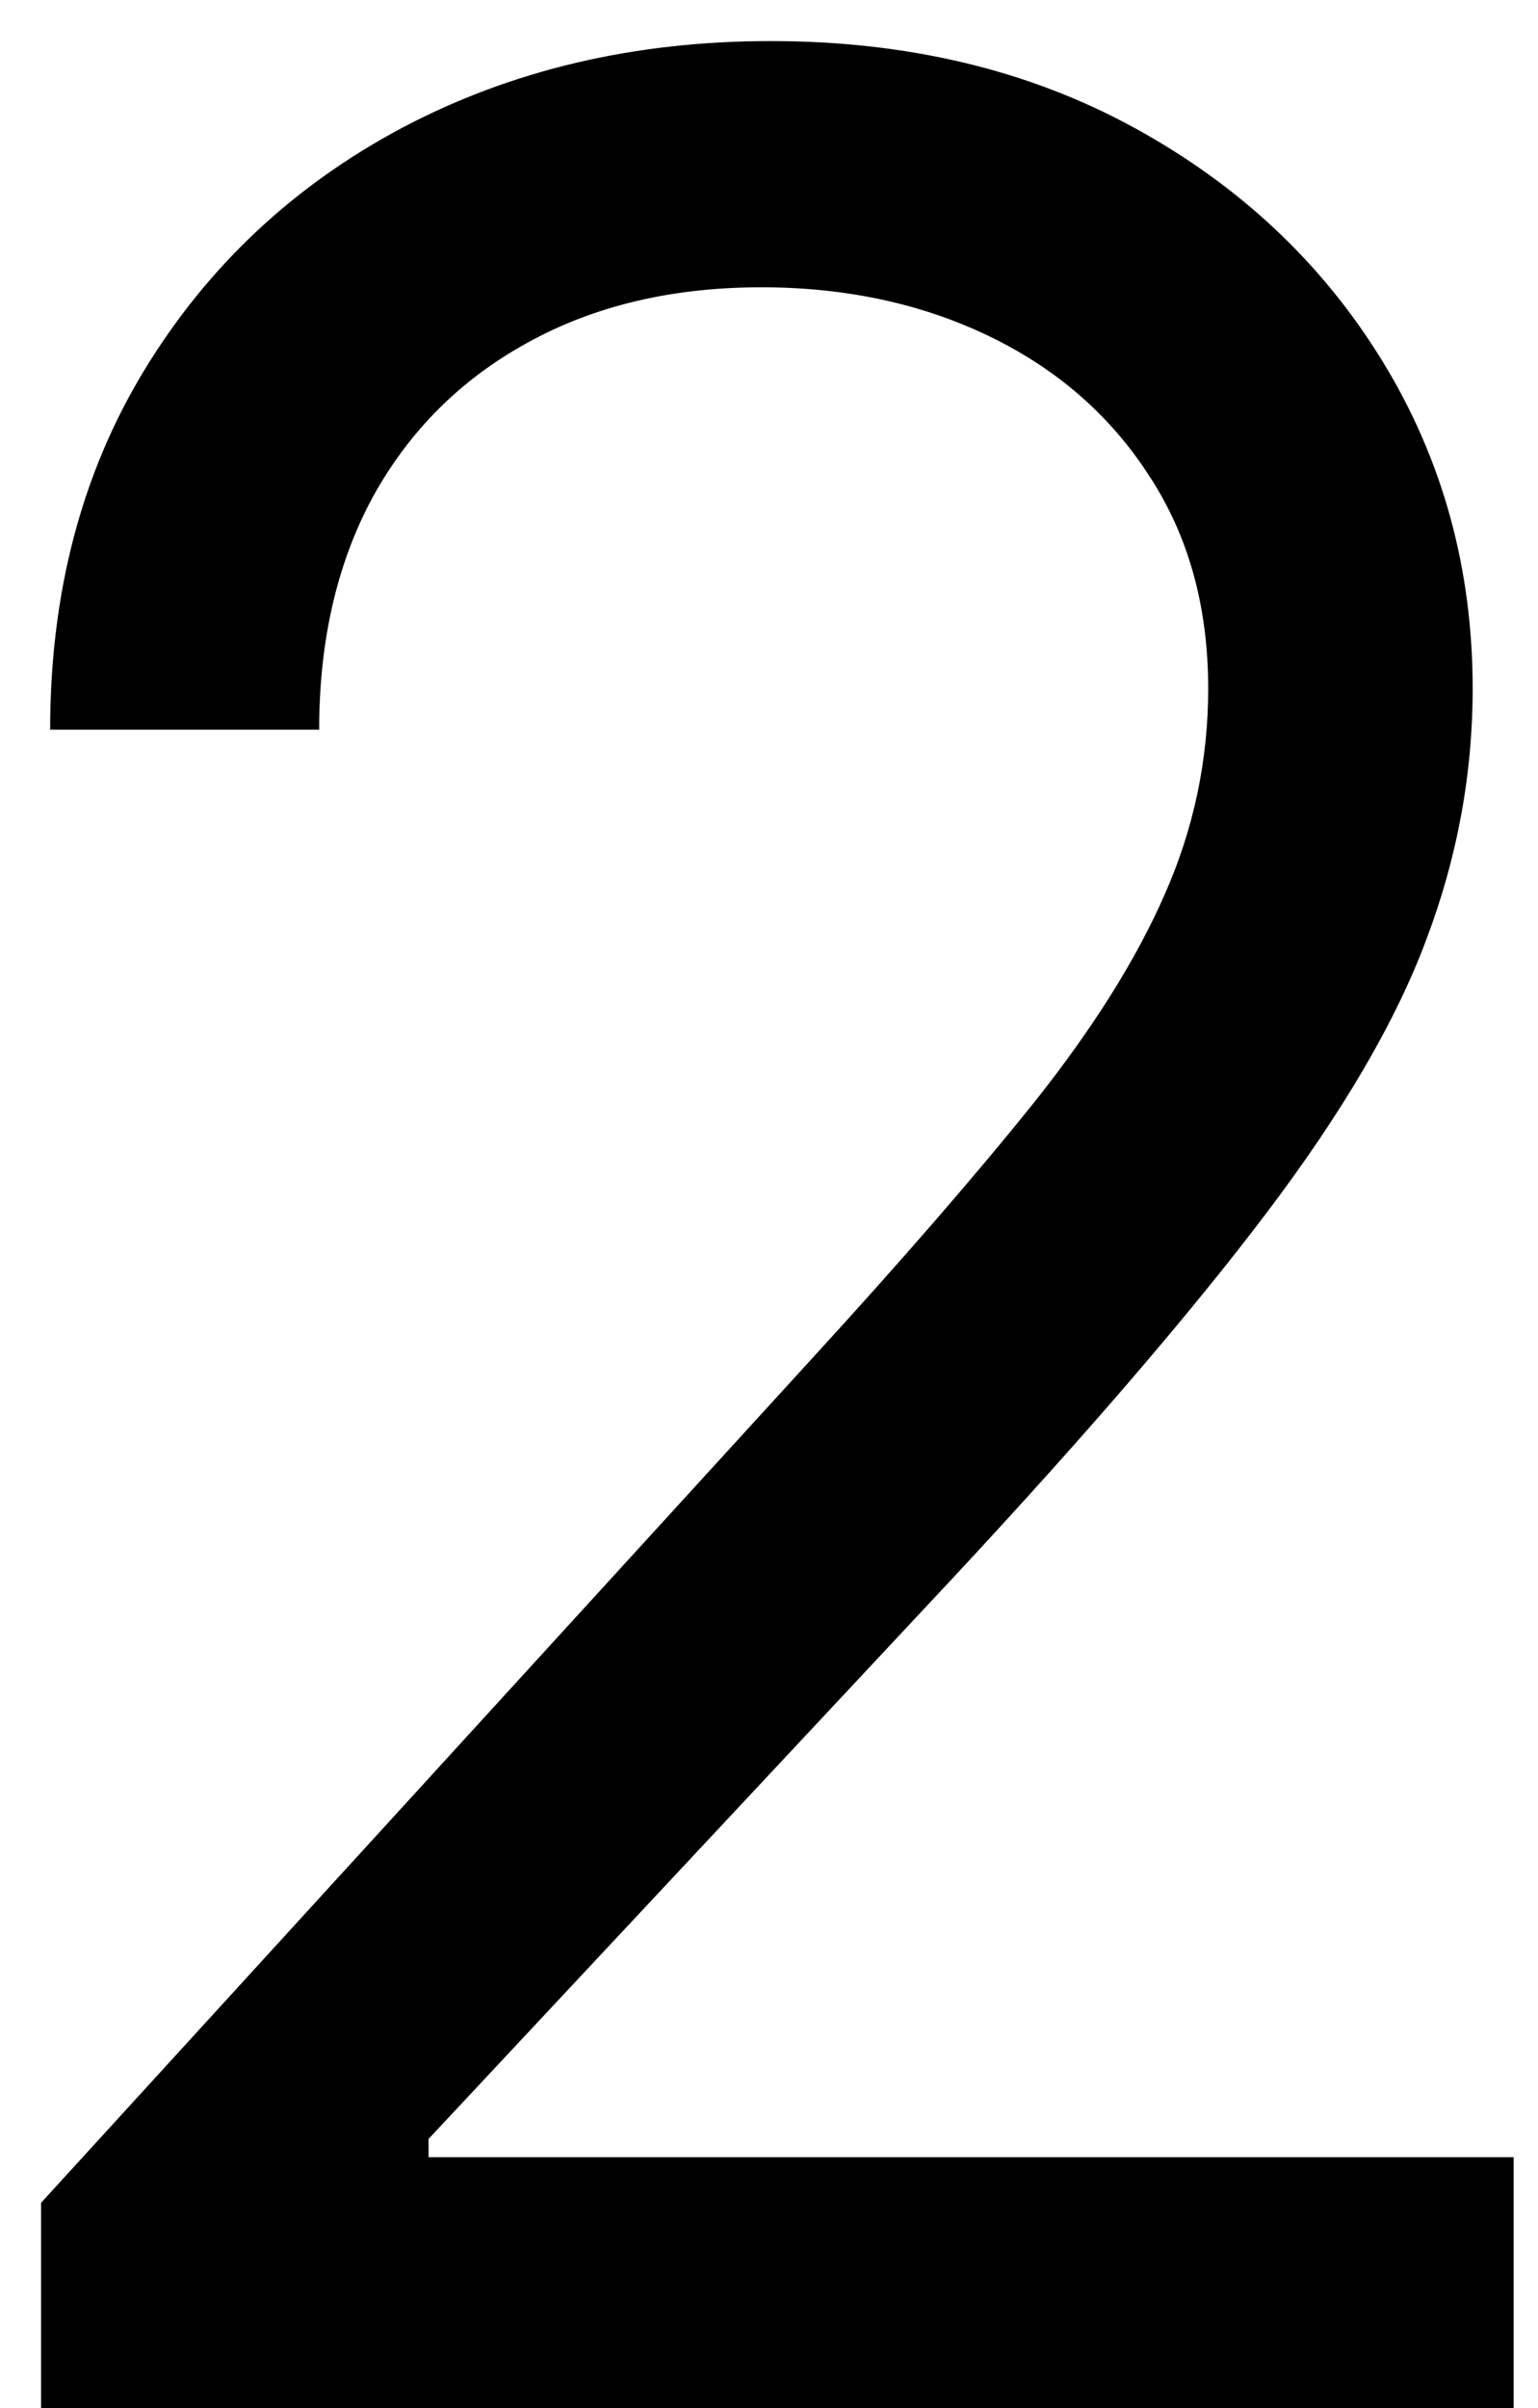 <svg width="23" height="36" viewBox="0 0 23 36" fill="none" xmlns="http://www.w3.org/2000/svg">
<path d="M0.614 36V32.932L12.136 20.318C13.489 18.841 14.602 17.557 15.477 16.466C16.352 15.364 17 14.329 17.421 13.364C17.852 12.386 18.068 11.364 18.068 10.296C18.068 9.068 17.773 8.006 17.182 7.108C16.602 6.21 15.807 5.517 14.796 5.028C13.784 4.54 12.648 4.295 11.386 4.295C10.046 4.295 8.875 4.574 7.875 5.131C6.886 5.676 6.119 6.443 5.574 7.432C5.04 8.42 4.773 9.58 4.773 10.909H0.75C0.75 8.864 1.222 7.068 2.165 5.523C3.108 3.977 4.392 2.773 6.017 1.909C7.653 1.045 9.489 0.614 11.523 0.614C13.568 0.614 15.381 1.045 16.96 1.909C18.54 2.773 19.778 3.938 20.676 5.403C21.574 6.869 22.023 8.5 22.023 10.296C22.023 11.579 21.79 12.835 21.324 14.062C20.869 15.278 20.074 16.636 18.938 18.136C17.812 19.625 16.25 21.443 14.25 23.591L6.409 31.977V32.25H22.636V36H0.614Z" fill="black"/>
</svg>
